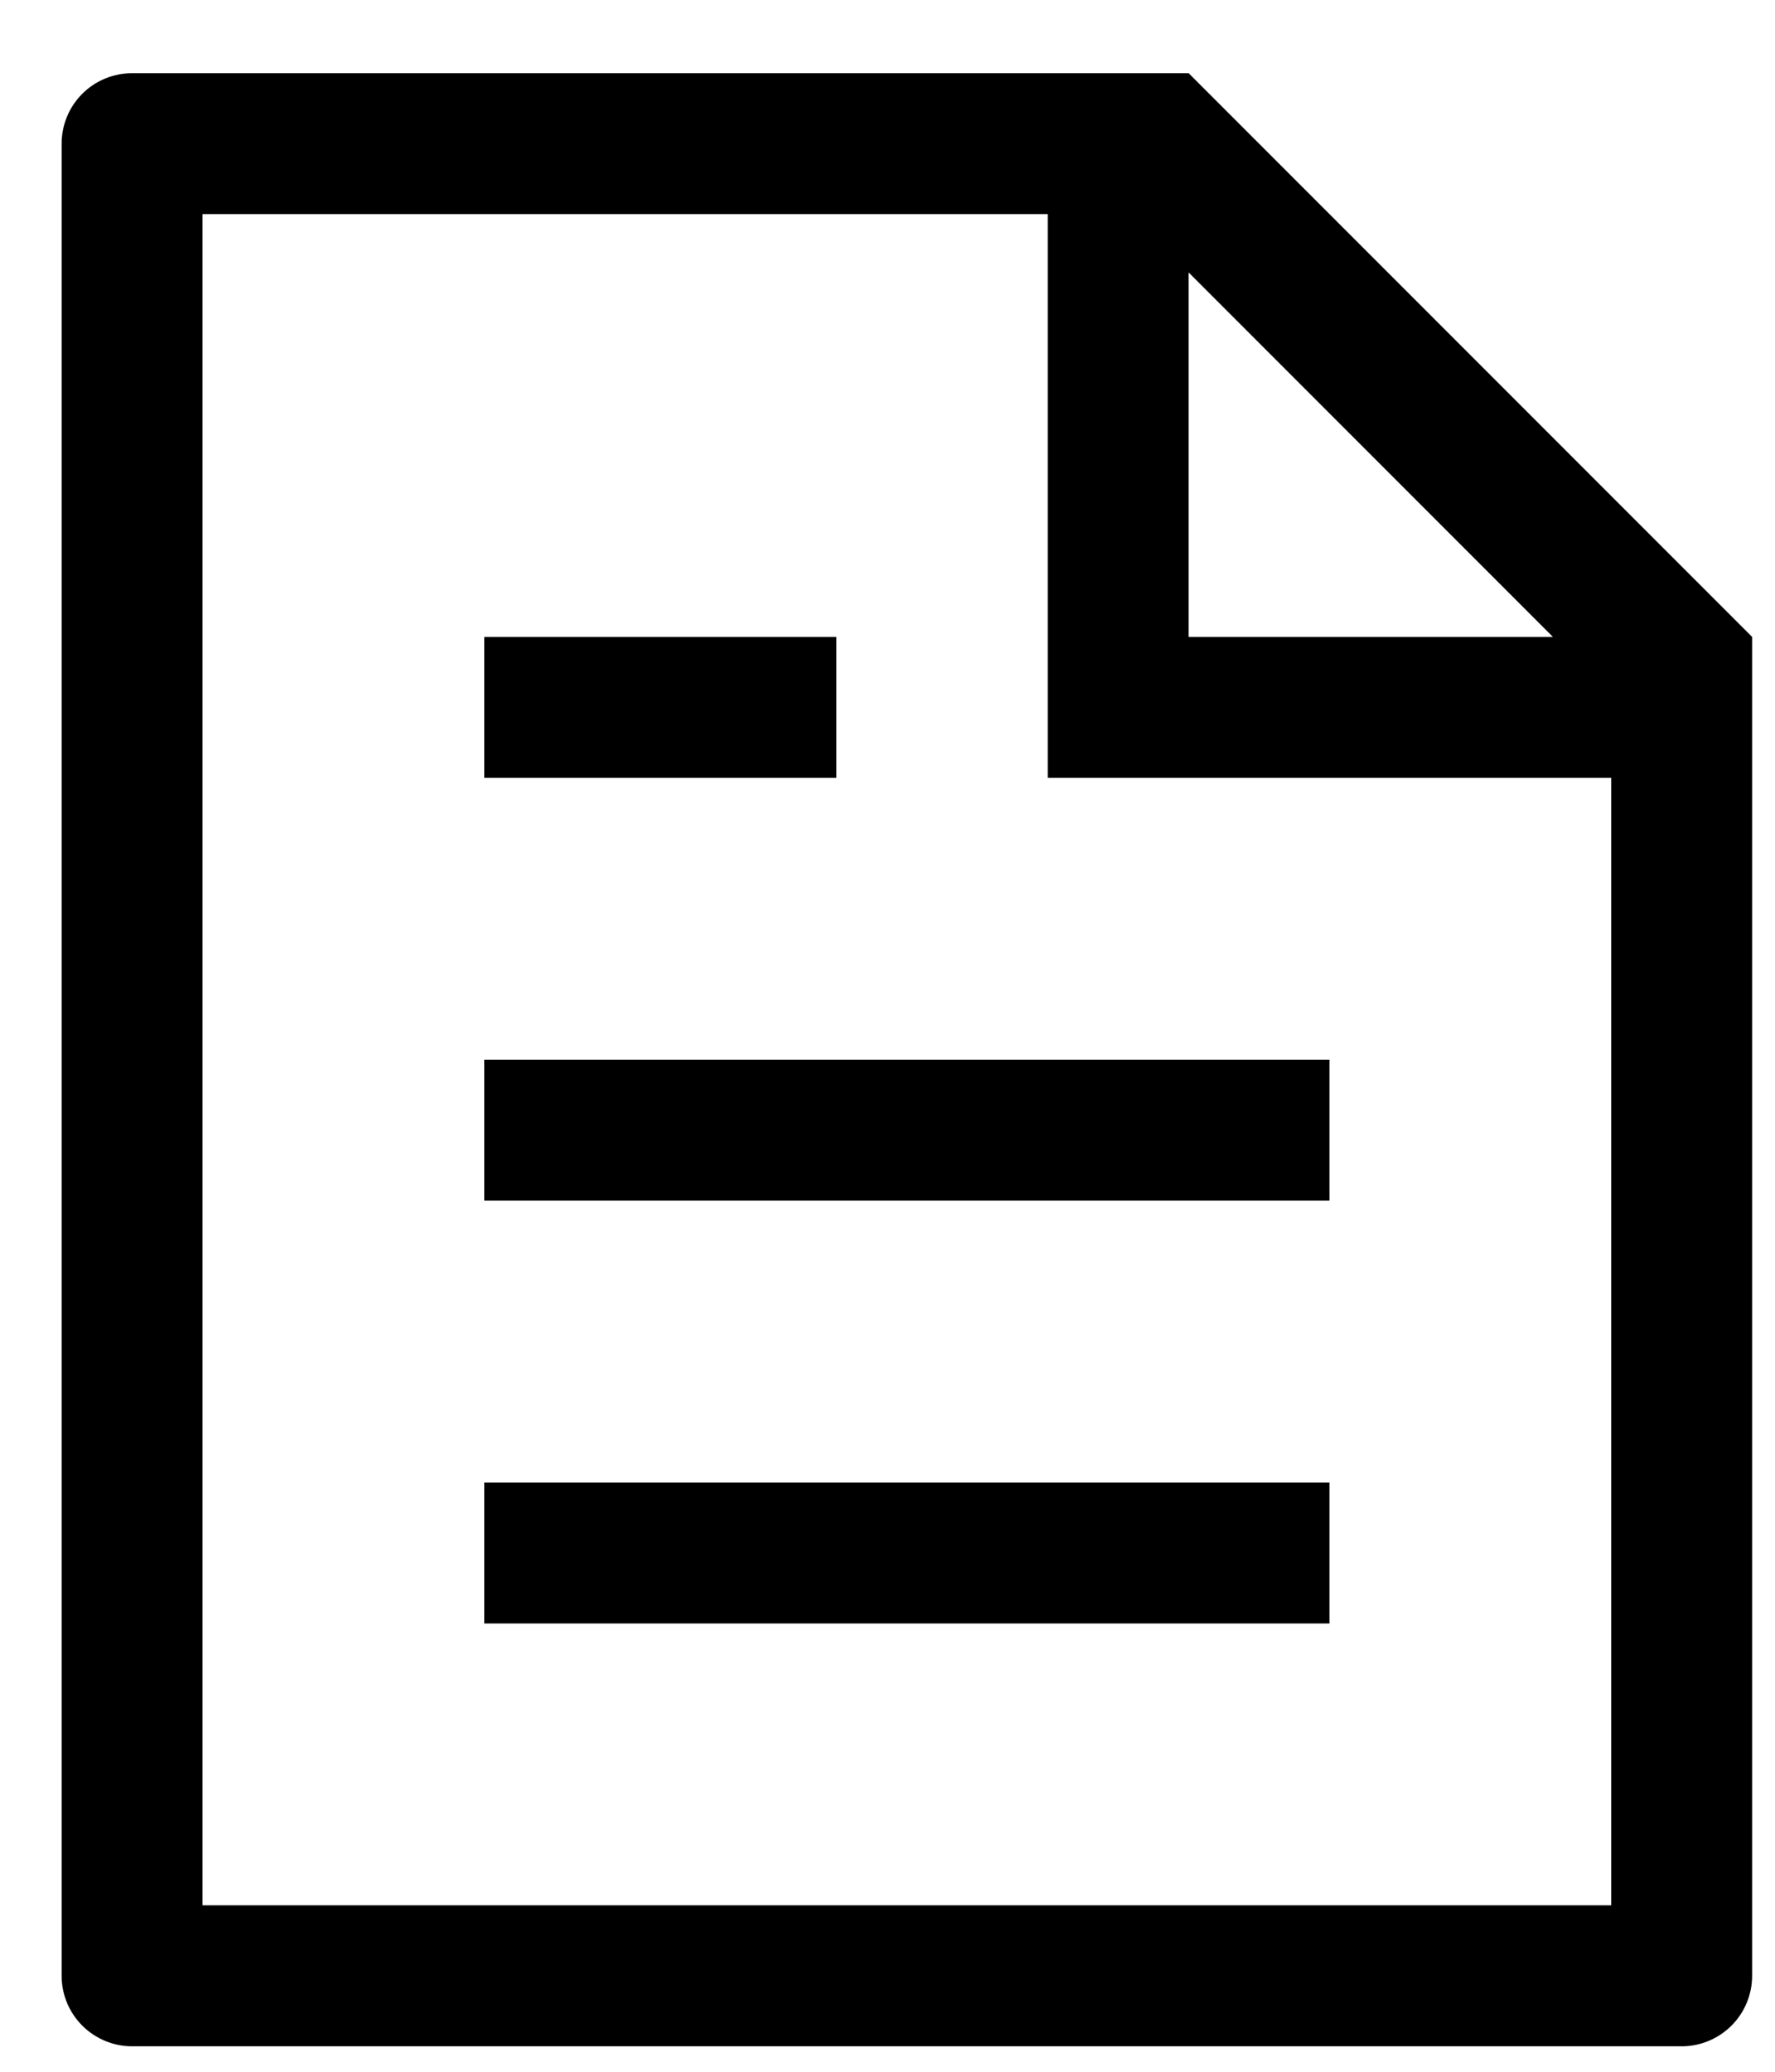 <svg width="18" height="21" viewBox="0 0 18 21" fill="none" xmlns="http://www.w3.org/2000/svg">
<path id="Vector" d="M16.339 7.885H10.625V2.17H2.054V19.313H16.339V7.885ZM15.748 6.456L12.054 2.762V6.456H15.748ZM1.339 0.742H12.054L17.768 6.456V20.027C17.768 20.217 17.693 20.398 17.559 20.532C17.425 20.666 17.243 20.742 17.054 20.742H1.339C1.15 20.742 0.968 20.666 0.834 20.532C0.7 20.398 0.625 20.217 0.625 20.027V1.456C0.625 1.267 0.7 1.085 0.834 0.951C0.968 0.817 1.15 0.742 1.339 0.742ZM4.911 10.742H13.482V12.17H4.911V10.742ZM4.911 6.456H8.482V7.885H4.911V6.456ZM4.911 15.027H13.482V16.456H4.911V15.027Z" fill="black"/>
</svg>
